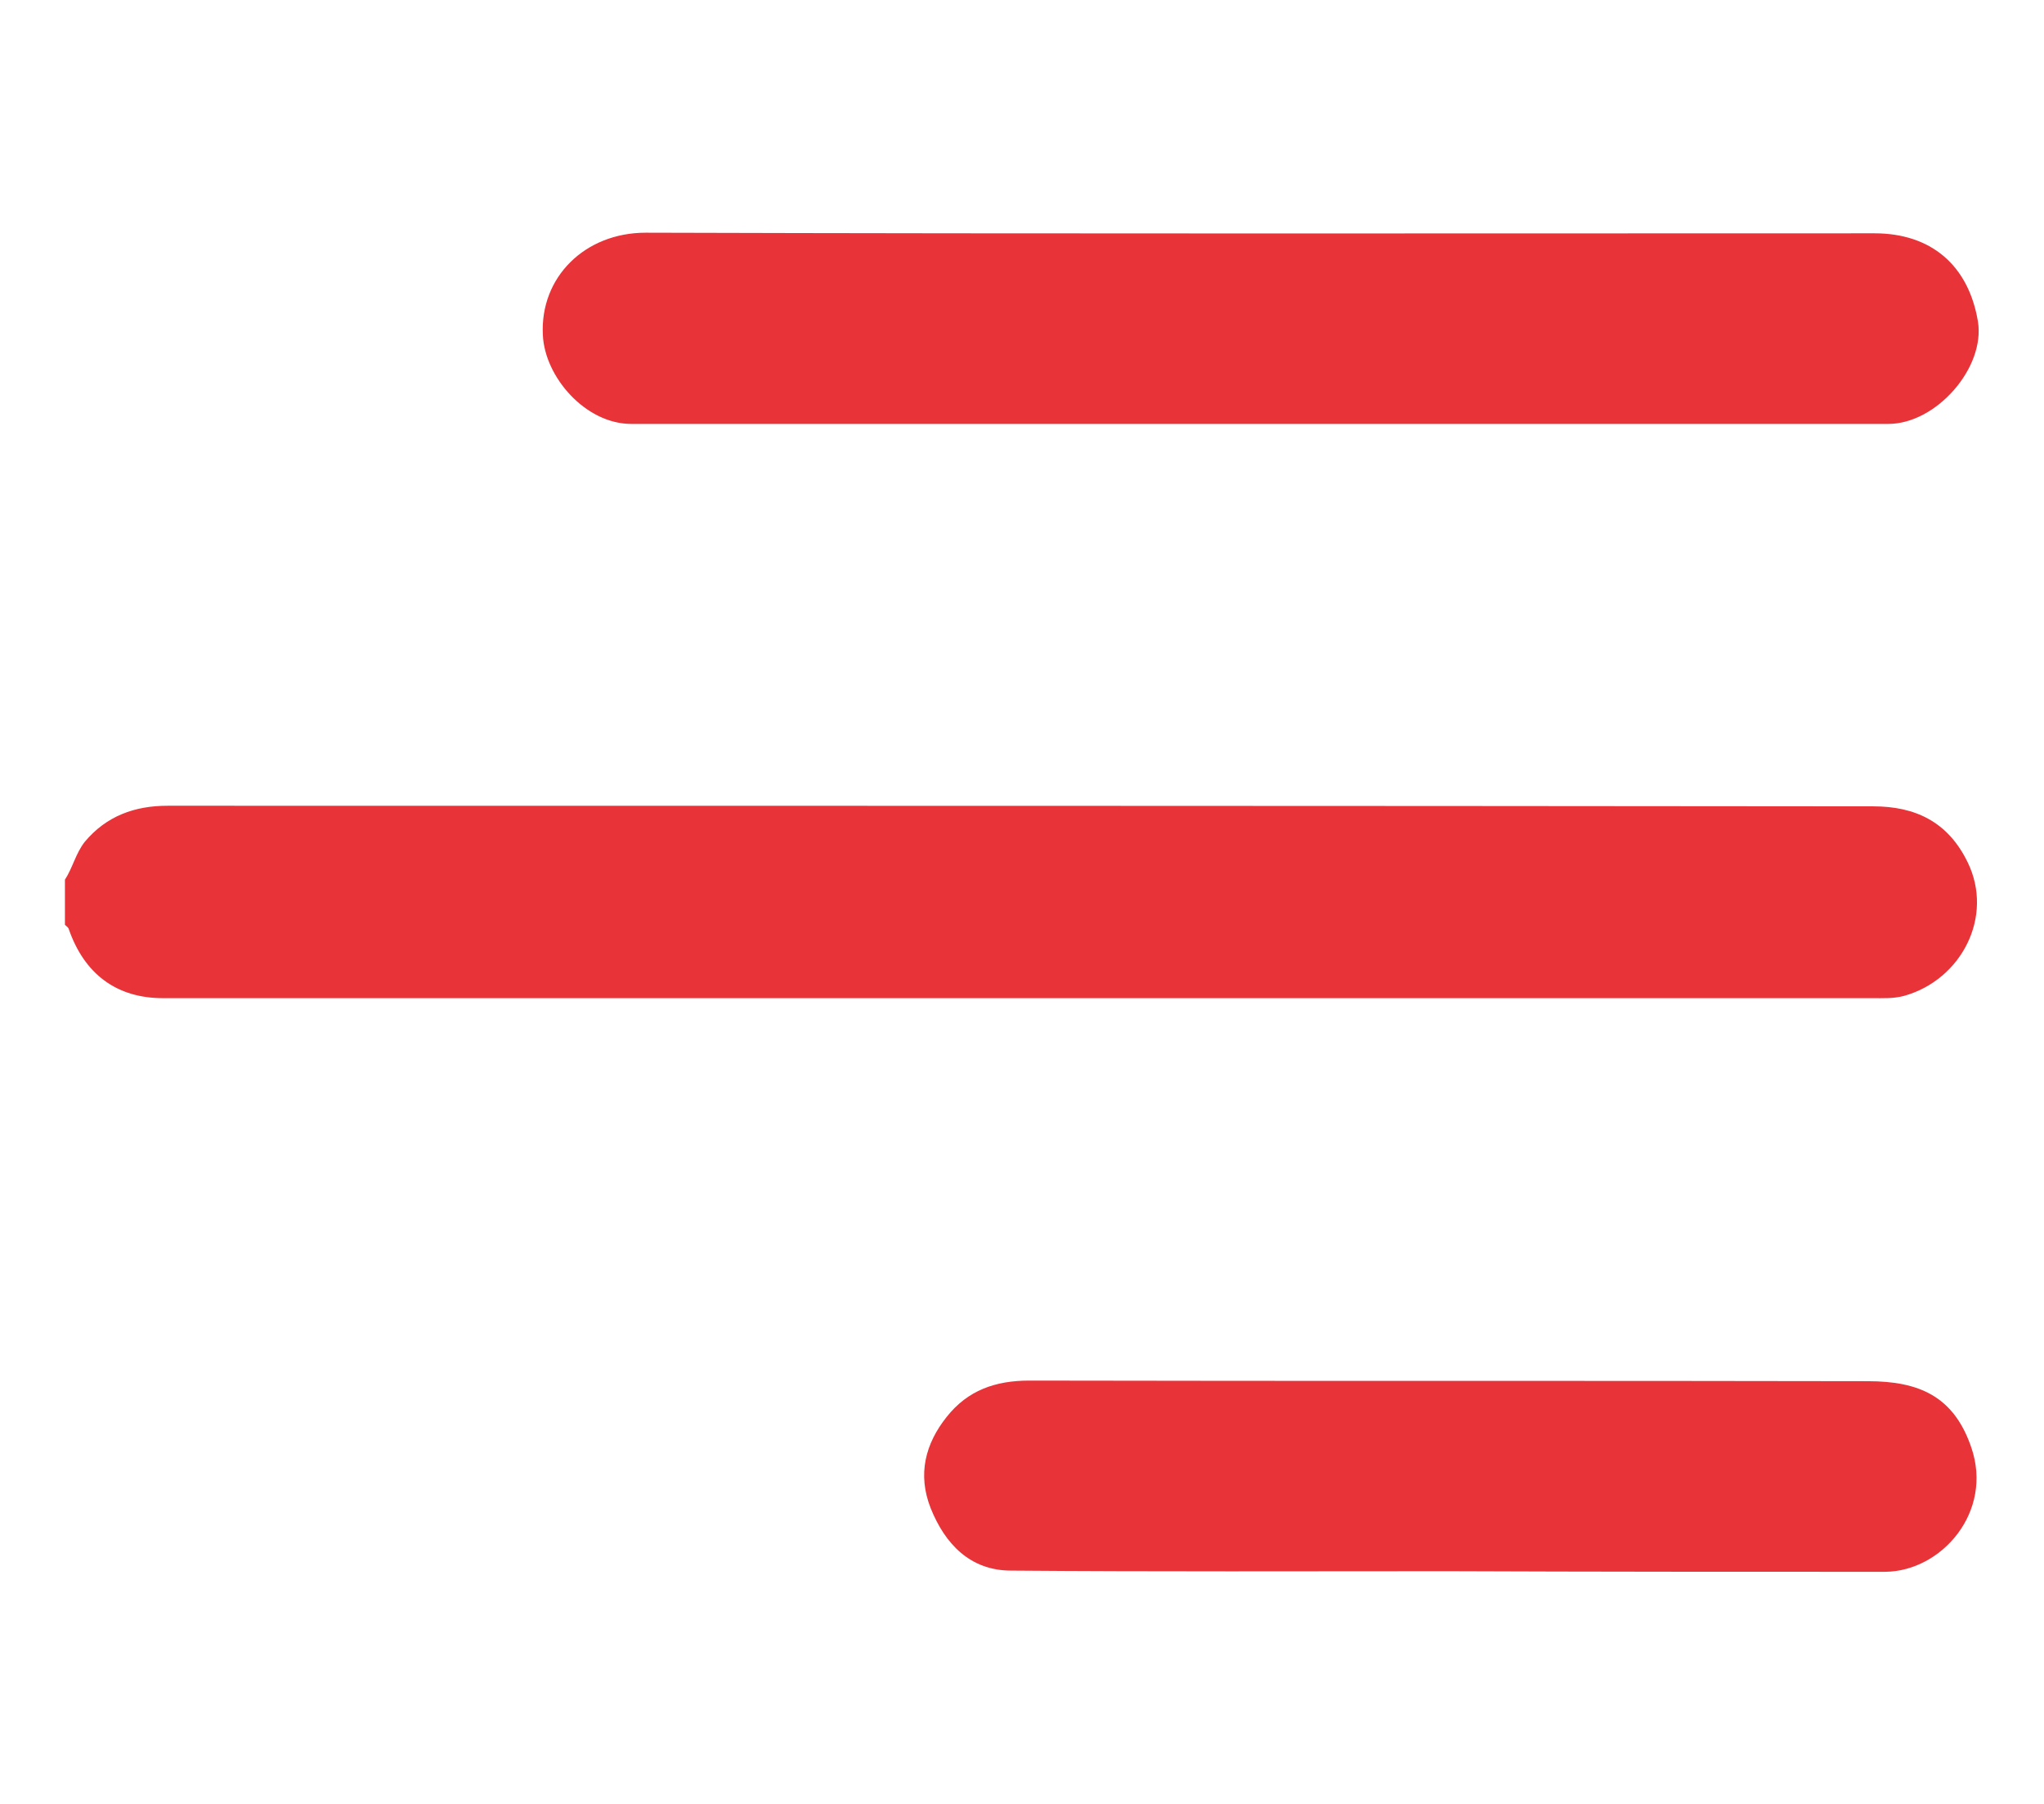 <?xml version="1.0" encoding="utf-8"?>
<!-- Generator: Adobe Illustrator 27.1.1, SVG Export Plug-In . SVG Version: 6.00 Build 0)  -->
<svg version="1.1" id="Layer_1" xmlns="http://www.w3.org/2000/svg" xmlns:xlink="http://www.w3.org/1999/xlink" x="0px" y="0px"
	 viewBox="0 0 34 30" style="enable-background:new 0 0 34 30;" xml:space="preserve">
<g>
	<path style="fill:#E83338;" d="M1.08,14.63c0.13-0.2,0.18-0.44,0.33-0.63c0.36-0.43,0.83-0.6,1.38-0.6c9.46,0,18.91,0,28.37,0.01
		c0.69,0,1.24,0.25,1.57,0.93c0.44,0.9-0.1,1.95-1.05,2.22c-0.18,0.05-0.36,0.04-0.54,0.04c-9.48,0-18.95,0-28.43,0
		c-0.77,0-1.31-0.4-1.57-1.16c-0.01-0.02-0.04-0.04-0.06-0.06C1.08,15.13,1.08,14.88,1.08,14.63z"/>
	<path style="fill:#E83338;" d="M20.94,7.05c-3.48,0-6.96,0-10.44,0c-0.76,0-1.44-0.78-1.47-1.48c-0.05-0.96,0.7-1.7,1.71-1.7
		c6.81,0.02,13.63,0.01,20.44,0.01c0.93,0,1.56,0.52,1.72,1.46c0.13,0.77-0.69,1.71-1.49,1.71C27.92,7.05,24.43,7.05,20.94,7.05z"/>
	<path style="fill:#E83338;" d="M24.09,26.13c-2.42,0-4.85,0.01-7.27-0.01c-0.68,0-1.1-0.44-1.34-1.04
		c-0.22-0.56-0.09-1.07,0.27-1.52c0.35-0.44,0.81-0.6,1.37-0.6c4.65,0.01,9.3,0,13.95,0.01c0.85,0,1.43,0.25,1.72,1.1
		c0.37,1.07-0.49,2.06-1.43,2.07C28.94,26.14,26.52,26.14,24.09,26.13C24.09,26.13,24.09,26.13,24.09,26.13z"/>
</g>
</svg>
